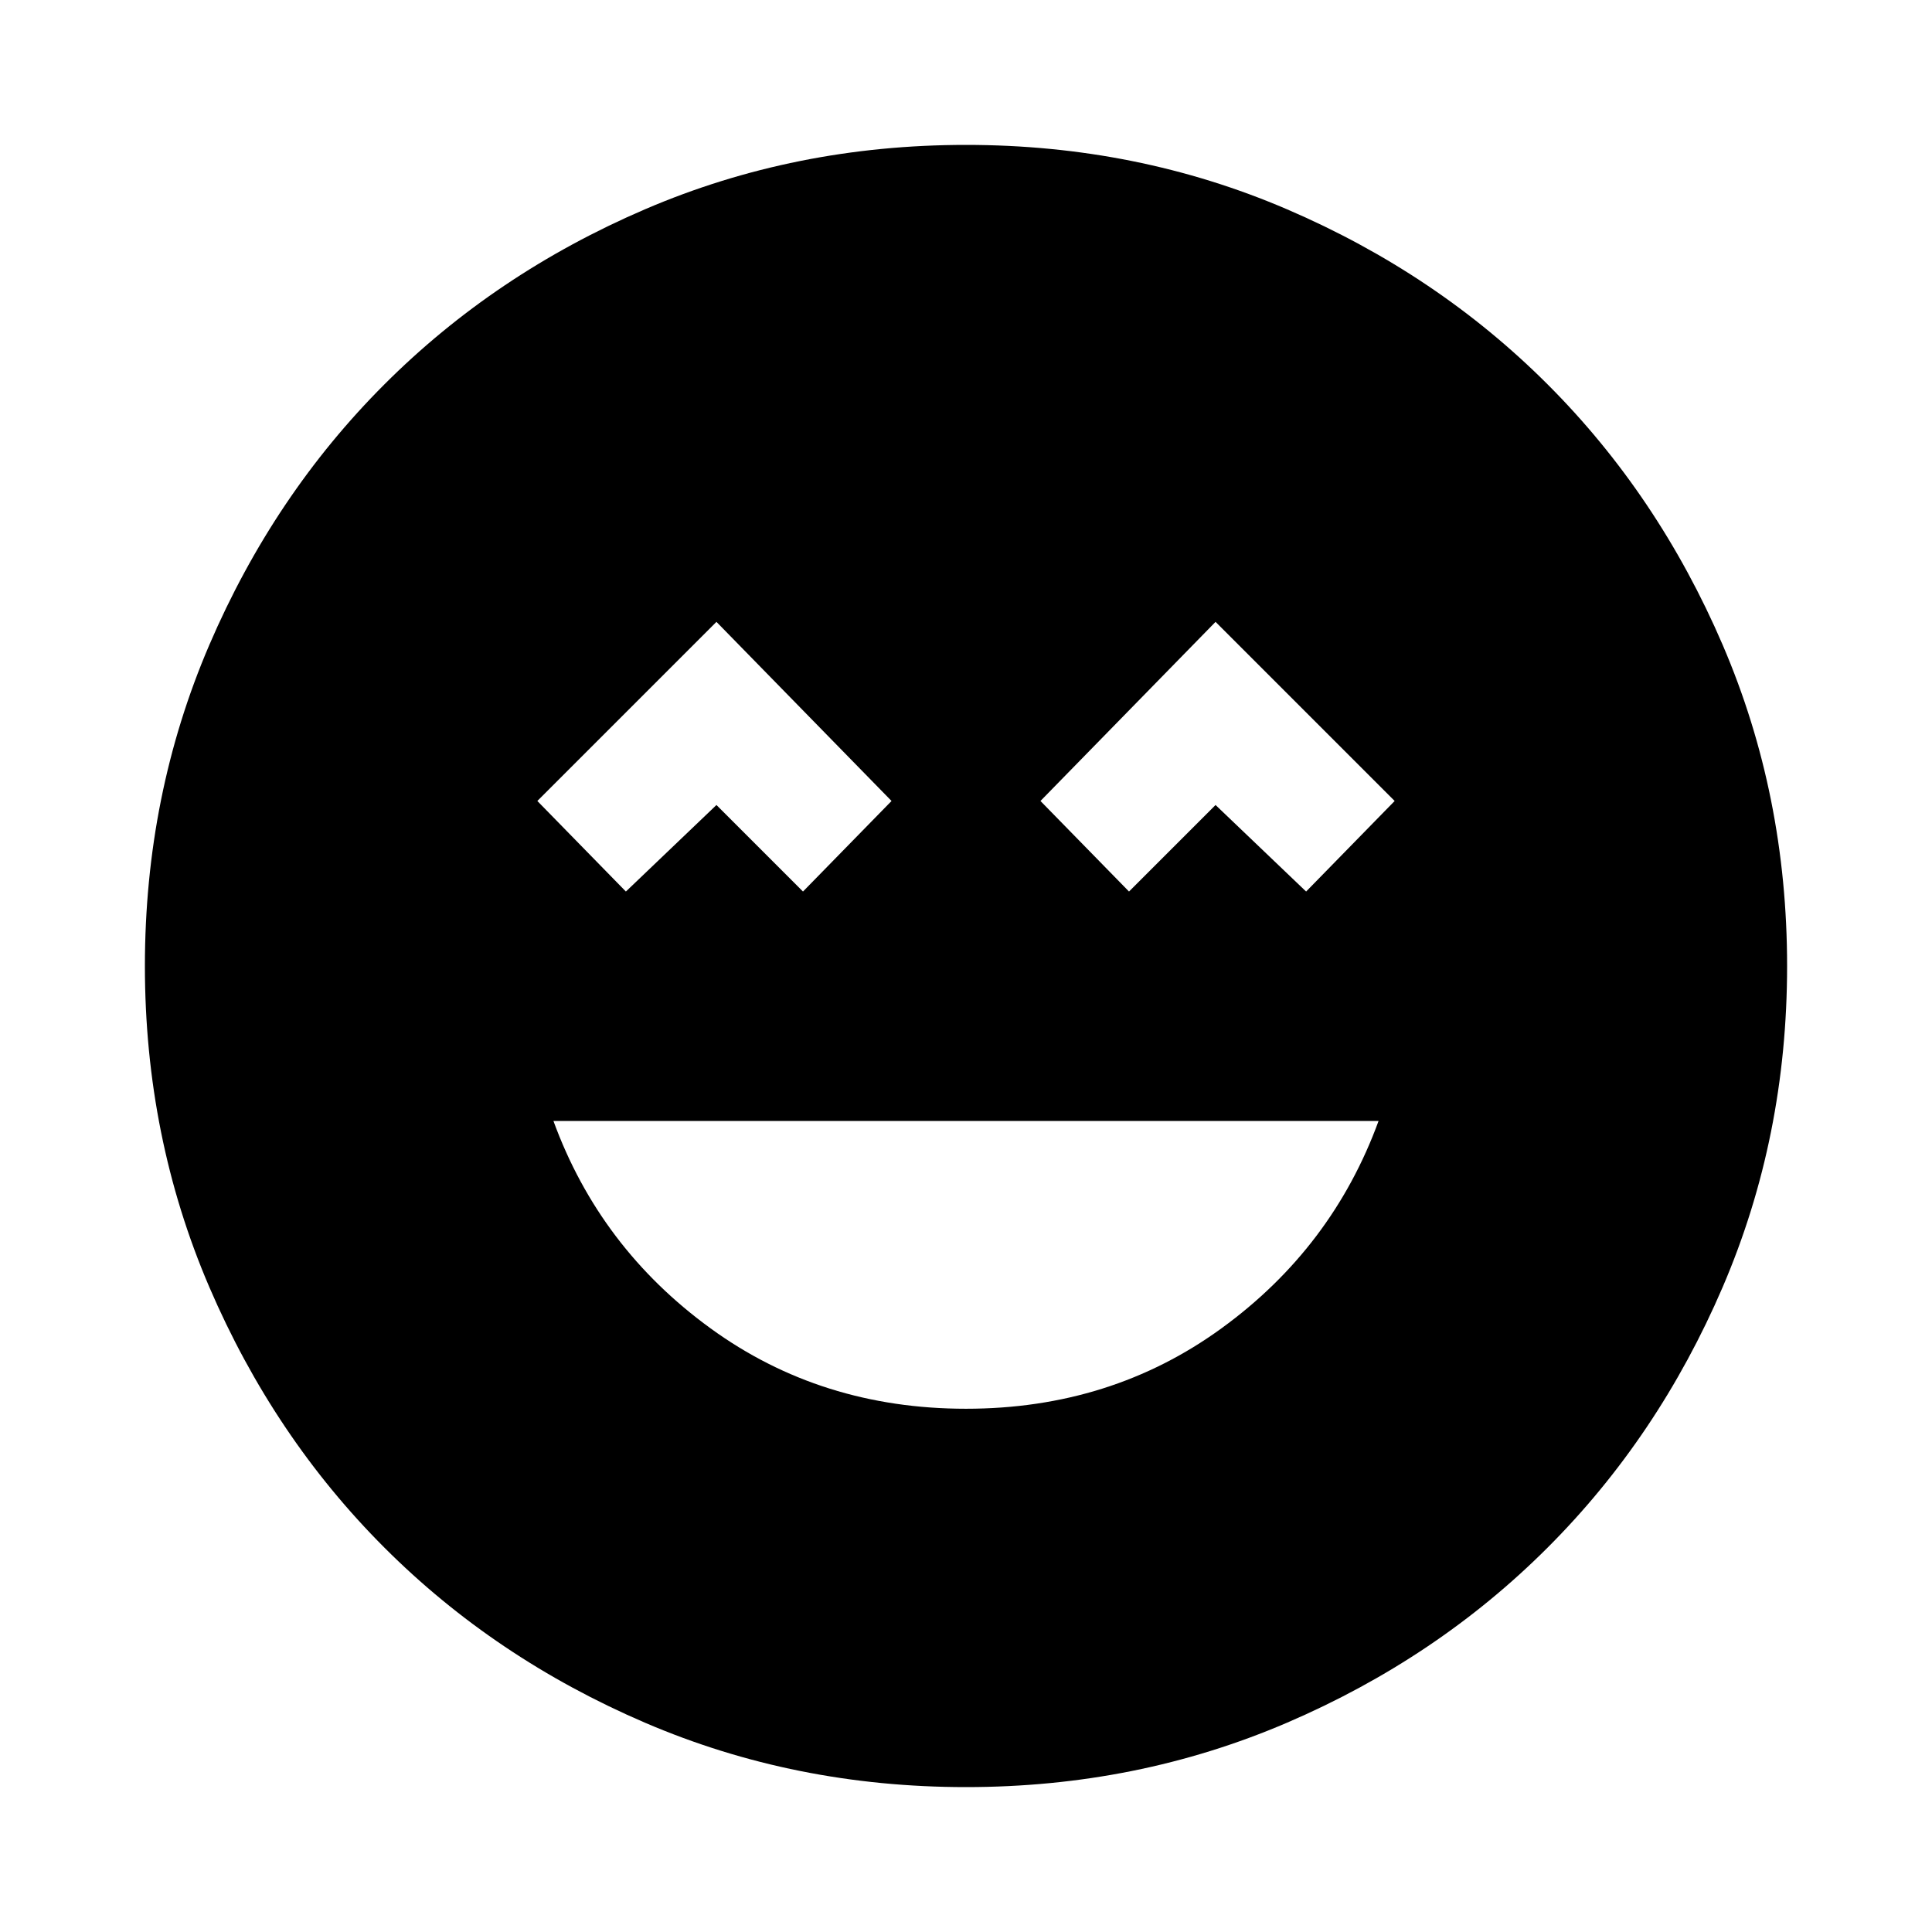 <svg xmlns="http://www.w3.org/2000/svg" height="24" width="24"><path d="M12 17.5Q13.8 17.5 15.175 16.5Q16.55 15.5 17.125 13.925H6.875Q7.45 15.5 8.825 16.5Q10.2 17.5 12 17.5ZM7.775 11.075 8.9 10 9.975 11.075 11.075 9.95 8.9 7.725 6.675 9.95ZM14.025 11.075 15.1 10 16.225 11.075 17.325 9.95 15.1 7.725 12.925 9.95ZM12 22.2Q9.875 22.2 8.012 21.4Q6.15 20.6 4.775 19.225Q3.4 17.85 2.6 15.988Q1.8 14.125 1.8 12Q1.8 9.875 2.6 8.012Q3.4 6.15 4.775 4.775Q6.15 3.4 8.012 2.6Q9.875 1.8 12 1.8Q14.125 1.8 15.988 2.6Q17.85 3.4 19.225 4.775Q20.6 6.15 21.4 8.012Q22.2 9.875 22.2 12Q22.2 14.125 21.4 15.988Q20.6 17.85 19.225 19.225Q17.85 20.6 15.988 21.4Q14.125 22.2 12 22.2Z"/></svg>